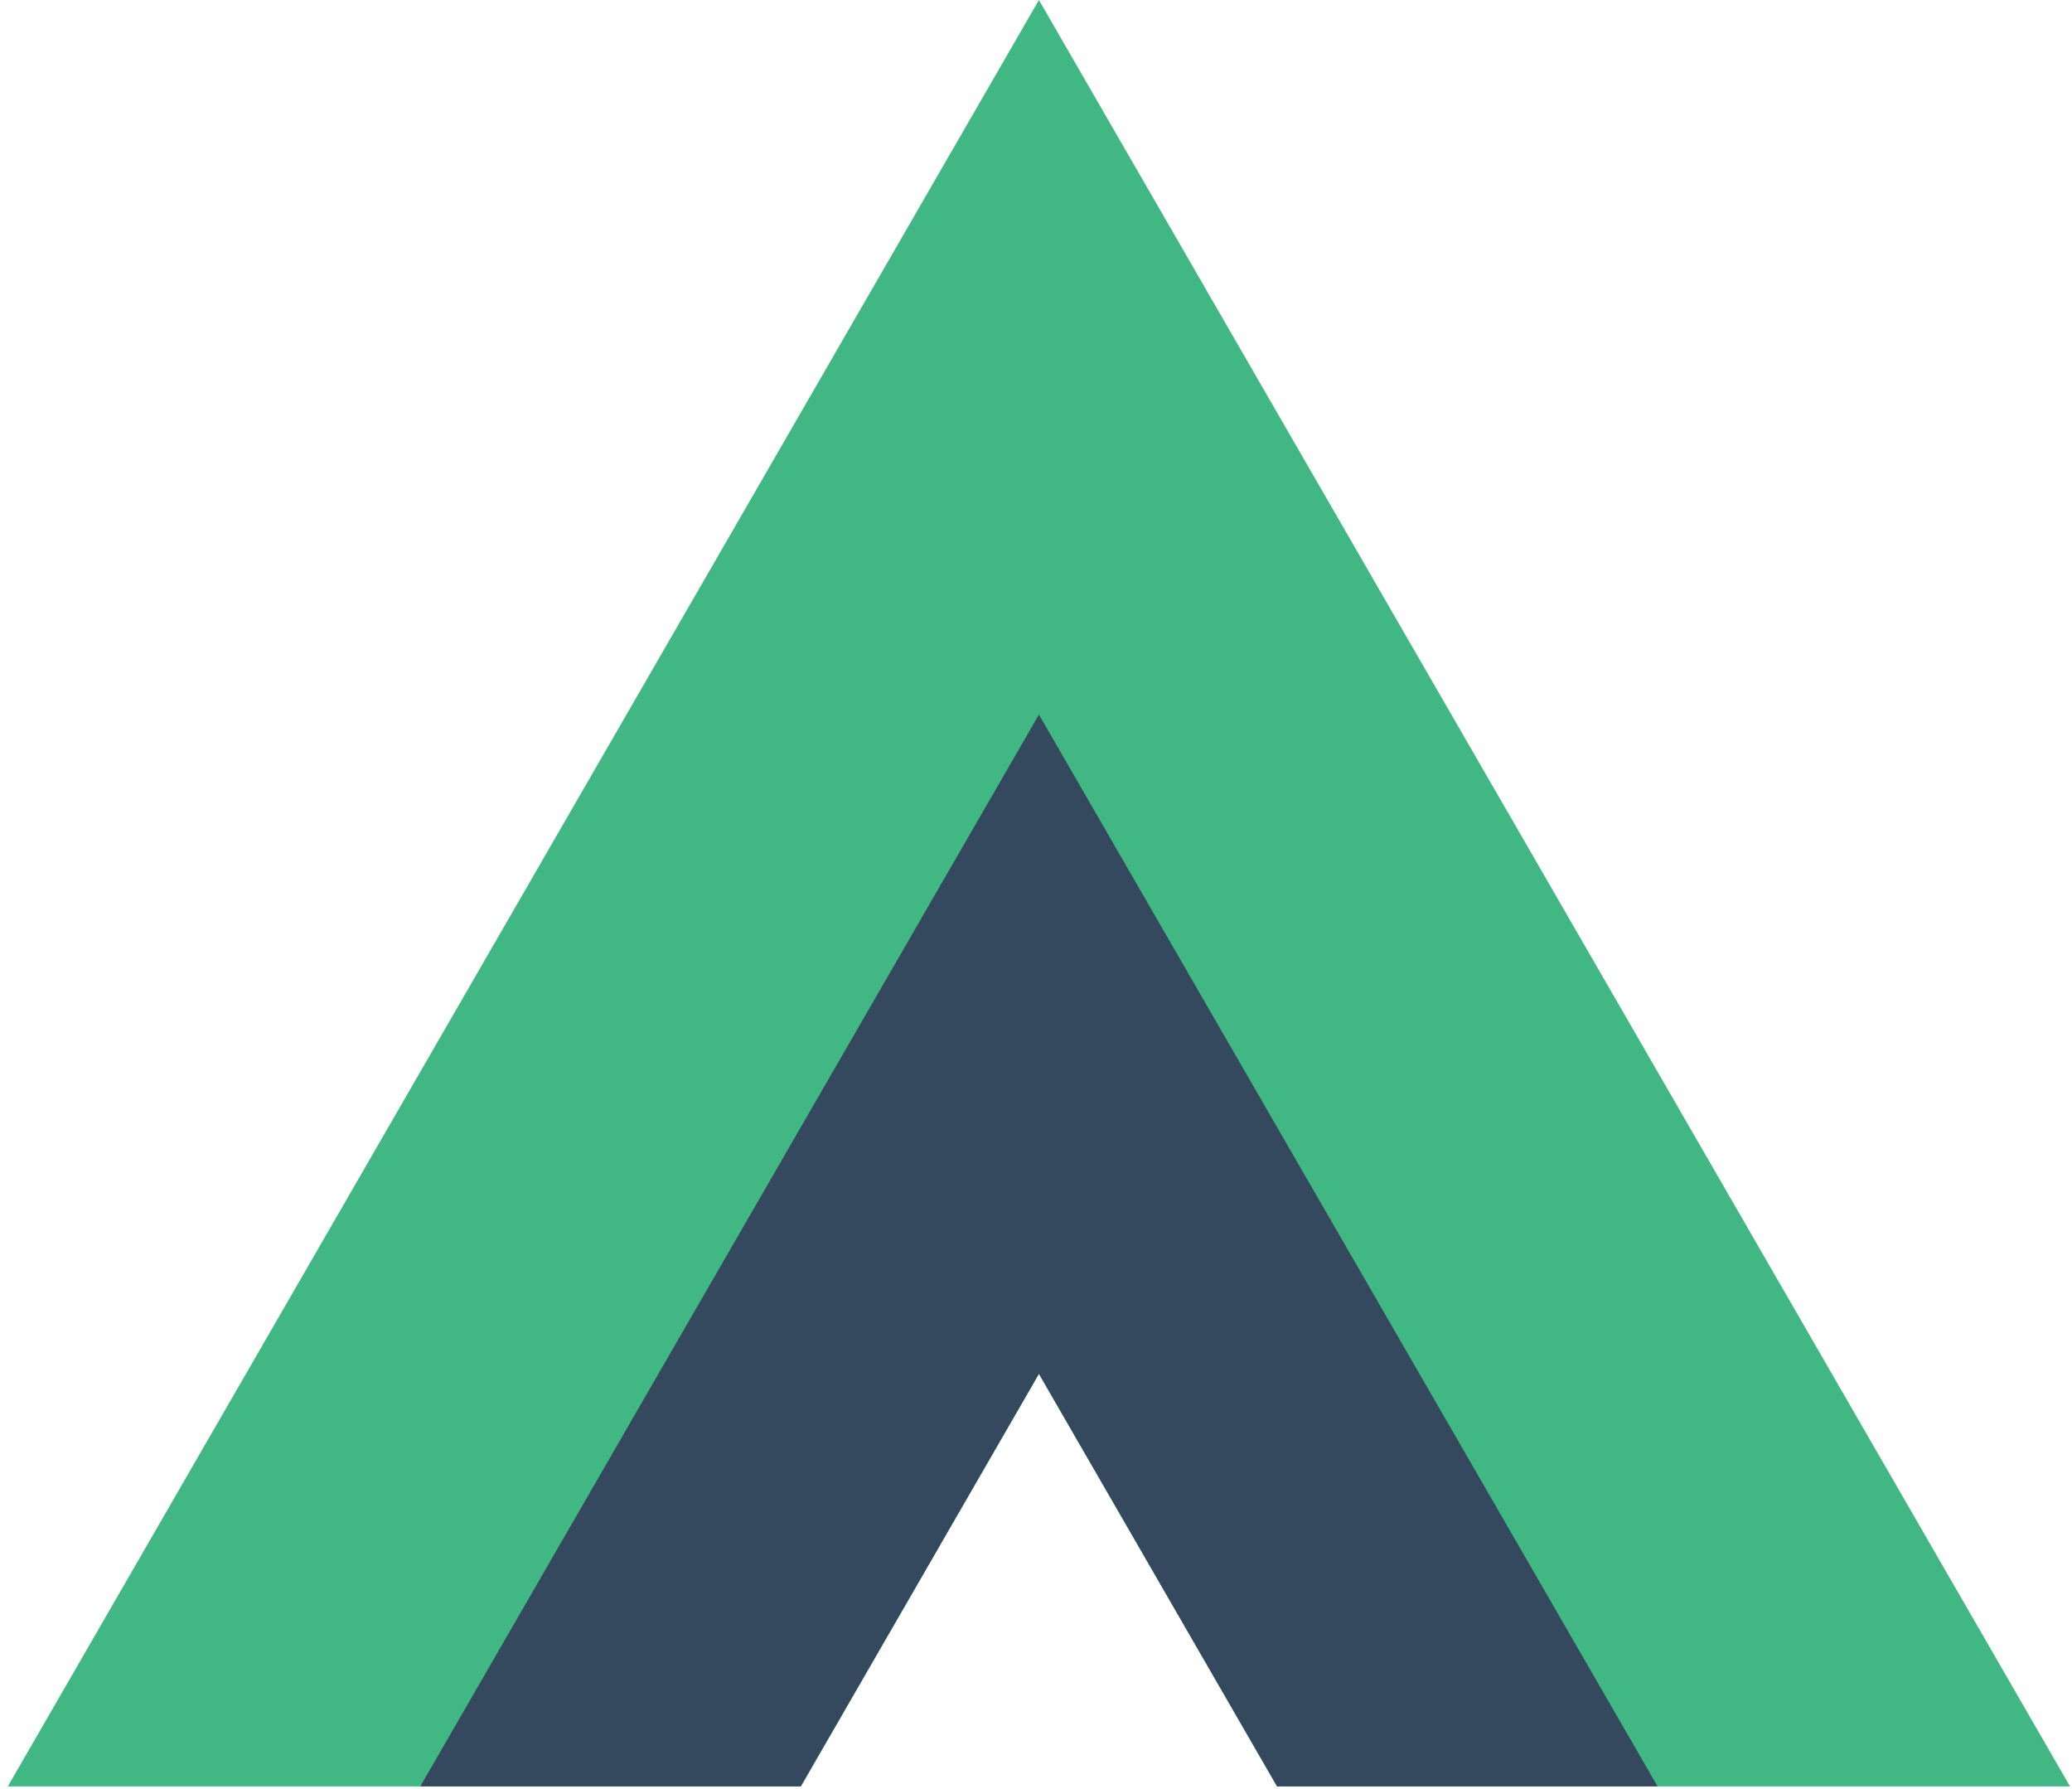 <svg width="263" height="227" viewBox="0 0 263 227" fill="none" xmlns="http://www.w3.org/2000/svg">
<path d="M162.096 226.689L131.871 174.338L101.647 226.689H0.995L131.872 0.001L262.749 226.689H162.096Z" fill="#41B883"/>
<path d="M162.096 226.689L131.871 174.338L101.647 226.689H53.346L131.872 90.679L210.398 226.689H162.096Z" fill="#34495E"/>
</svg>
